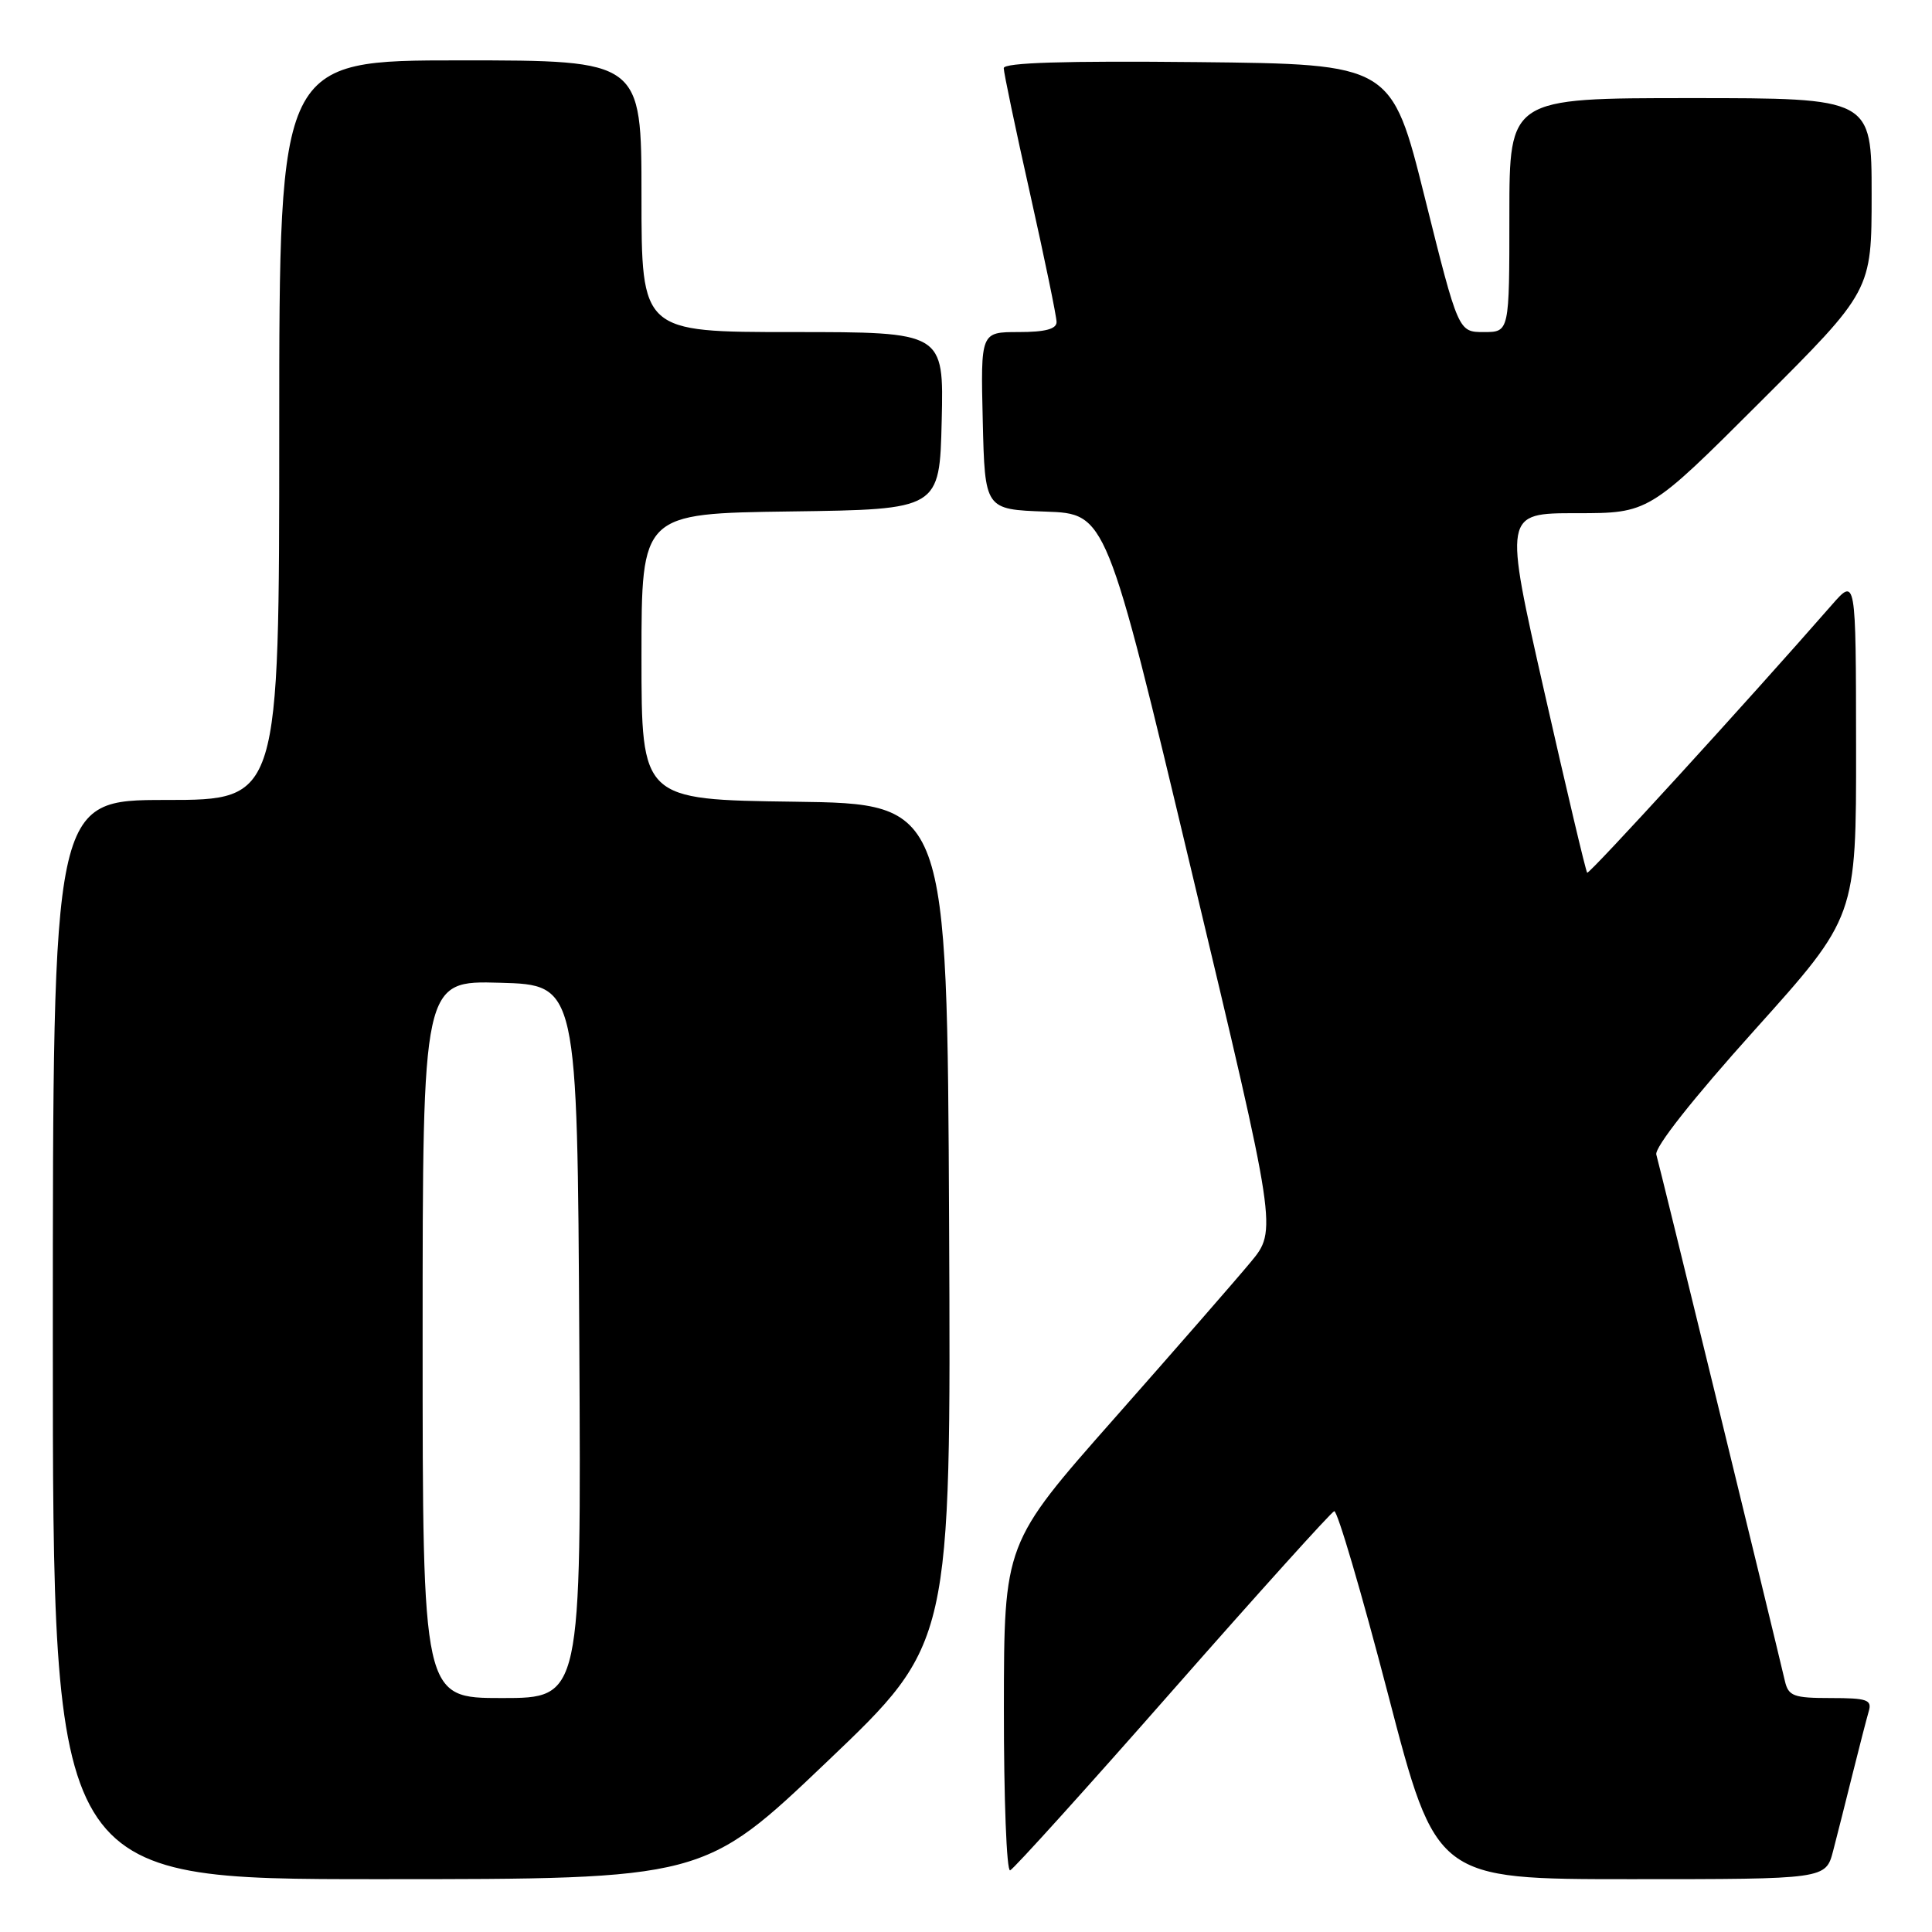 <?xml version="1.0" encoding="UTF-8" standalone="no"?>
<!DOCTYPE svg PUBLIC "-//W3C//DTD SVG 1.1//EN" "http://www.w3.org/Graphics/SVG/1.1/DTD/svg11.dtd" >
<svg xmlns="http://www.w3.org/2000/svg" xmlns:xlink="http://www.w3.org/1999/xlink" version="1.1" viewBox="0 0 256 256">
 <g >
 <path fill="currentColor"
d=" M 109.64 233.38 C 126.02 217.77 126.02 217.77 125.76 162.13 C 125.50 106.50 125.50 106.50 105.25 106.23 C 85.00 105.96 85.00 105.96 85.00 87.00 C 85.00 68.04 85.00 68.04 104.75 67.77 C 124.50 67.50 124.50 67.50 124.78 55.75 C 125.06 44.00 125.06 44.00 105.03 44.00 C 85.00 44.00 85.00 44.00 85.00 26.00 C 85.00 8.00 85.00 8.00 61.00 8.00 C 37.00 8.00 37.00 8.00 37.00 57.00 C 37.00 106.00 37.00 106.00 22.00 106.00 C 7.00 106.00 7.00 106.00 7.00 177.50 C 7.00 249.00 7.00 249.00 50.13 249.00 C 93.26 249.00 93.26 249.00 109.64 233.38 Z  M 242.90 245.25 C 243.44 243.19 244.60 238.57 245.49 235.00 C 246.38 231.43 247.34 227.71 247.62 226.75 C 248.07 225.23 247.40 225.00 242.59 225.00 C 237.66 225.00 236.98 224.75 236.51 222.75 C 234.72 215.14 219.85 154.23 219.47 152.99 C 219.20 152.07 224.29 145.61 232.49 136.49 C 245.96 121.50 245.96 121.50 245.94 99.00 C 245.92 76.50 245.92 76.50 242.71 80.17 C 231.36 93.15 210.57 115.90 210.31 115.64 C 210.13 115.47 207.58 104.68 204.63 91.66 C 199.27 68.00 199.27 68.00 208.87 68.00 C 218.48 68.00 218.48 68.00 233.24 53.26 C 248.00 38.53 248.00 38.53 248.00 25.76 C 248.00 13.00 248.00 13.00 224.00 13.00 C 200.00 13.00 200.00 13.00 200.00 28.50 C 200.00 44.00 200.00 44.00 196.62 44.00 C 193.24 44.00 193.24 44.00 188.81 26.25 C 184.39 8.50 184.39 8.50 158.69 8.23 C 141.09 8.05 133.00 8.30 133.00 9.03 C 133.00 9.61 134.57 17.12 136.50 25.71 C 138.42 34.30 140.00 41.93 140.00 42.67 C 140.00 43.60 138.49 44.00 134.97 44.00 C 129.94 44.00 129.94 44.00 130.22 55.75 C 130.50 67.50 130.50 67.50 138.54 67.79 C 146.59 68.07 146.59 68.07 157.91 115.54 C 169.24 163.00 169.24 163.00 165.71 167.25 C 163.77 169.59 155.62 178.93 147.61 188.00 C 133.04 204.50 133.04 204.50 133.02 226.33 C 133.01 238.34 133.38 248.02 133.85 247.83 C 134.32 247.65 144.01 236.93 155.37 224.00 C 166.74 211.07 176.38 200.38 176.79 200.24 C 177.20 200.10 180.41 211.02 183.92 224.49 C 190.30 249.00 190.30 249.00 216.11 249.00 C 241.92 249.00 241.92 249.00 242.90 245.25 Z  M 56.00 177.47 C 56.00 129.93 56.00 129.93 66.25 130.22 C 76.50 130.50 76.50 130.50 76.76 177.75 C 77.02 225.00 77.02 225.00 66.51 225.00 C 56.00 225.00 56.00 225.00 56.00 177.47 Z "/>
</g>
</svg>